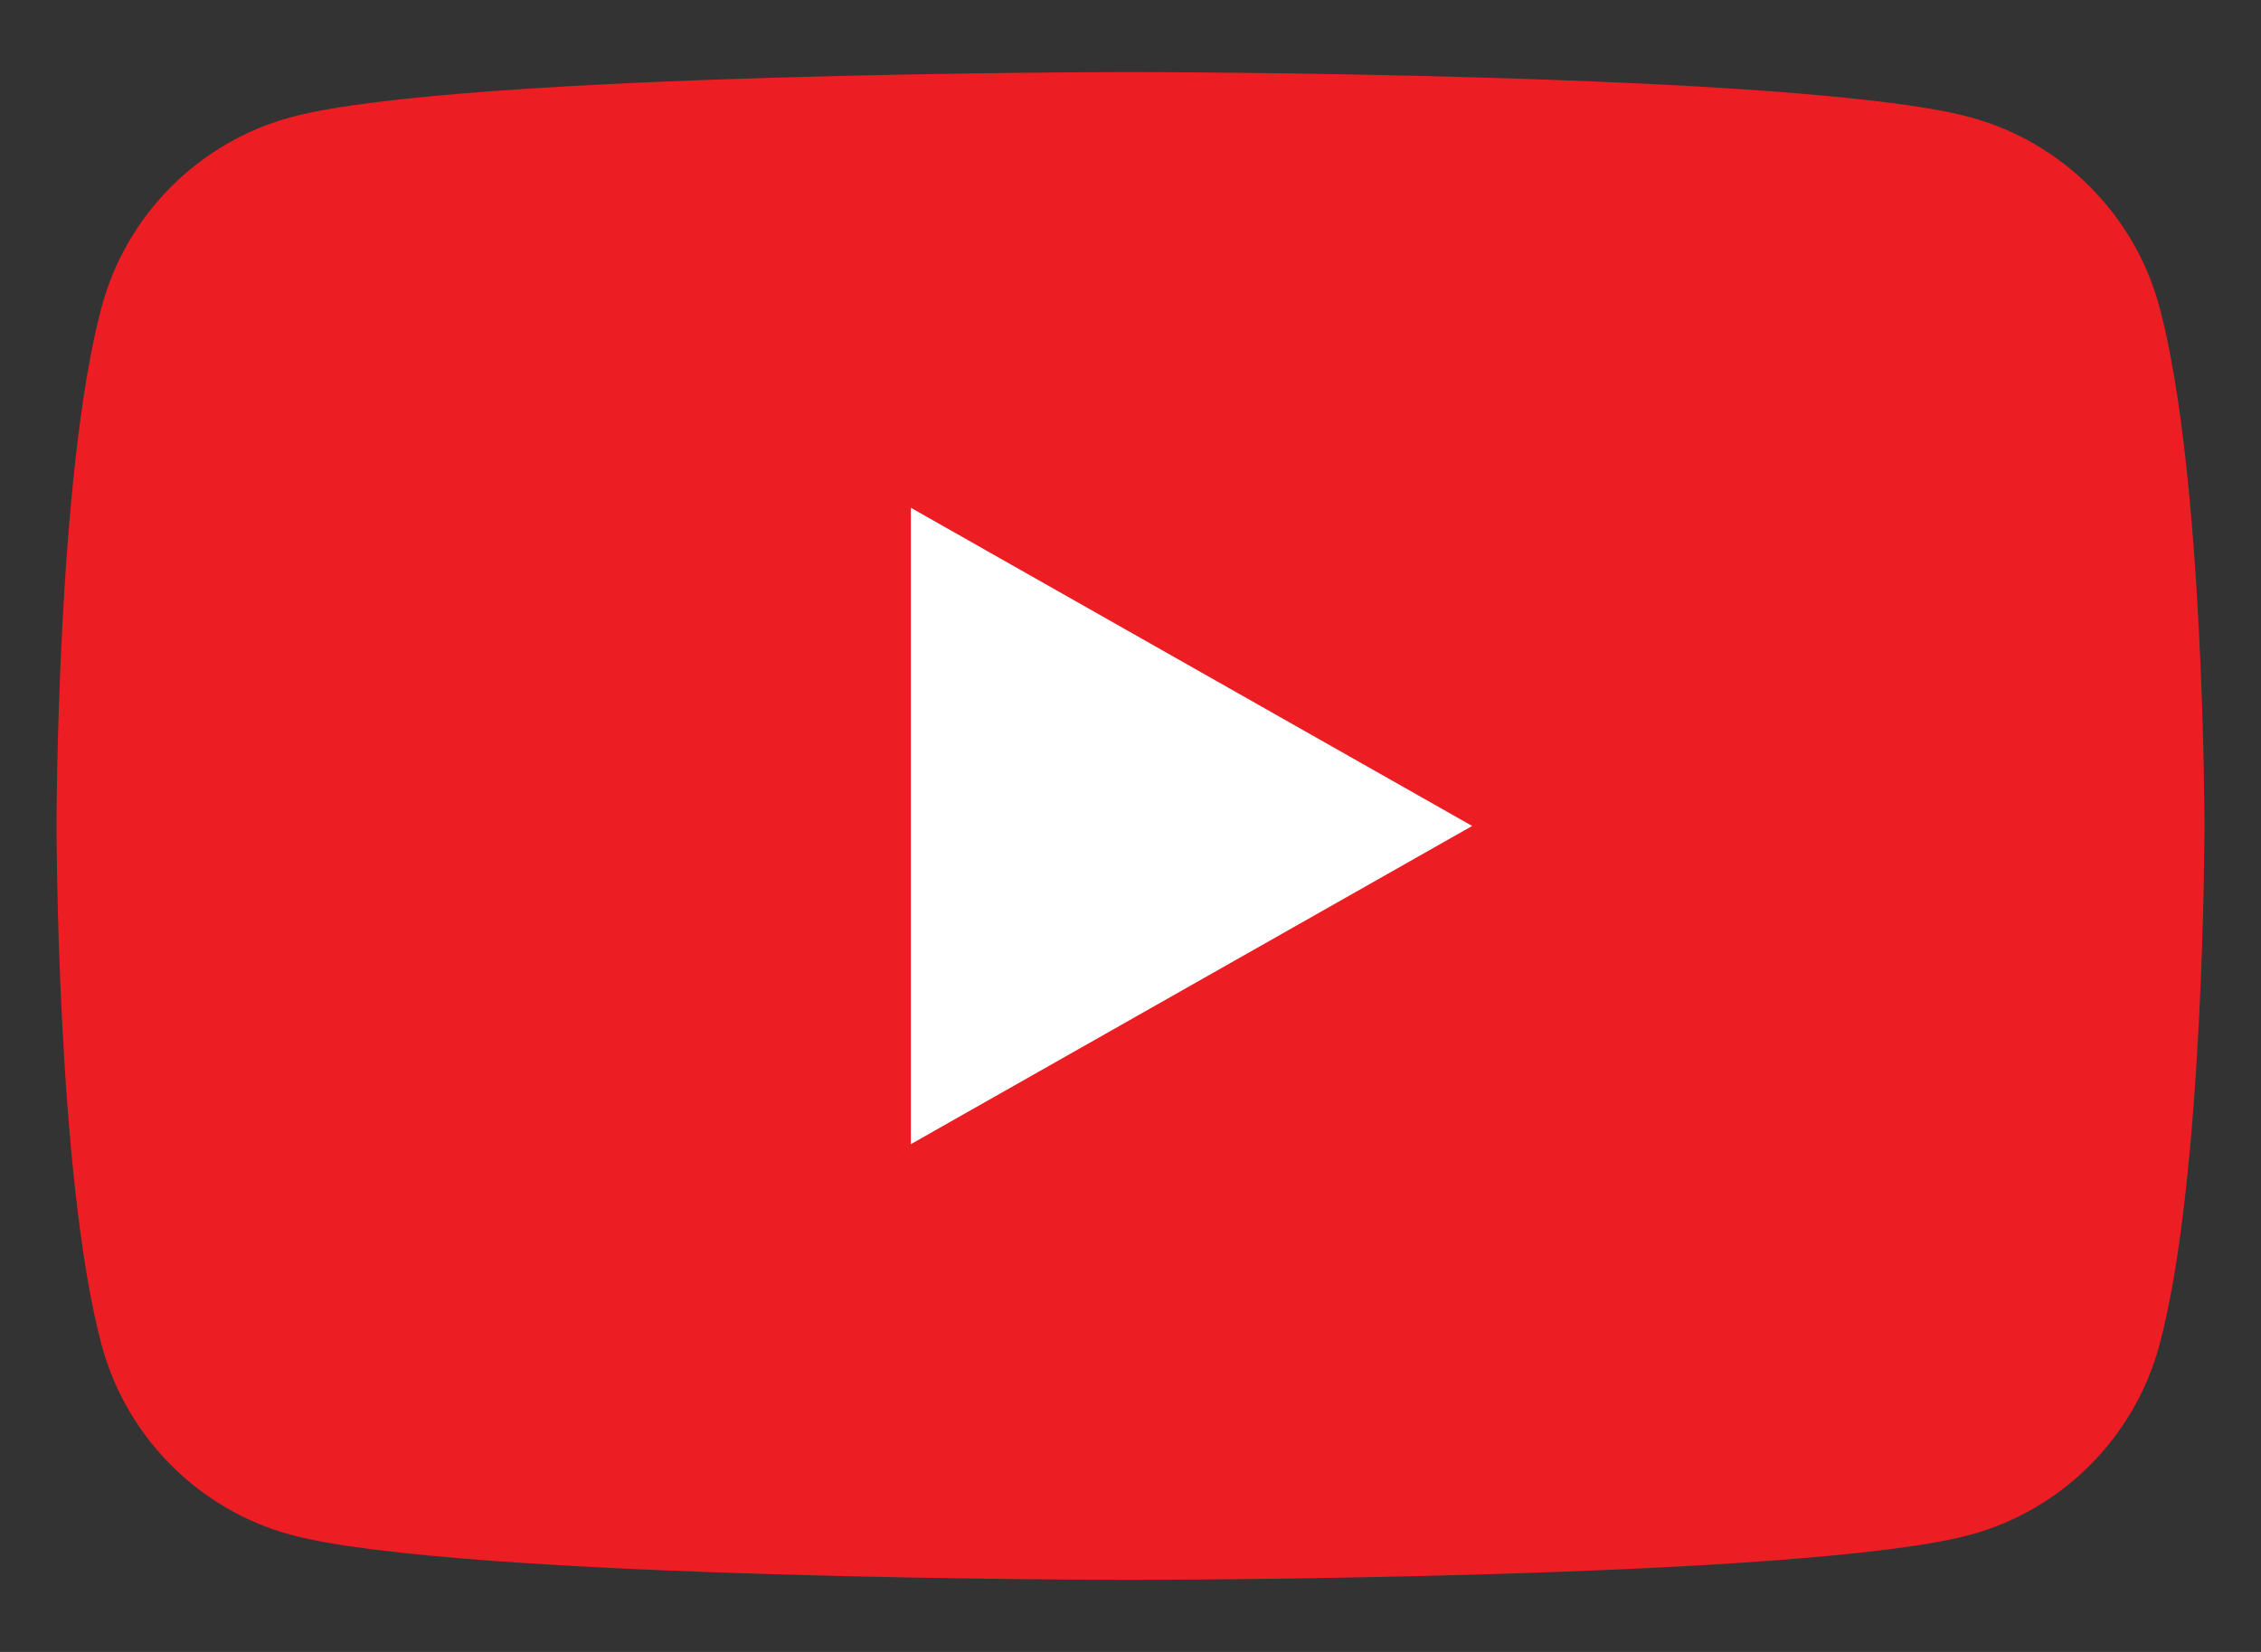 <svg width="26" height="19" viewBox="0 0 26 19" fill="none" xmlns="http://www.w3.org/2000/svg">
<rect x="0" y="0" width="26" height="19" fill="#333333" stroke="none"/>
<g clip-path="url(#clip0_845_11424)">
<path d="M24.834 3.537C24.55 2.471 23.713 1.632 22.651 1.347C20.724 0.829 13 0.829 13 0.829C13 0.829 5.276 0.829 3.35 1.347C2.288 1.632 1.451 2.471 1.167 3.537C0.65 5.469 0.65 9.5 0.65 9.5C0.65 9.5 0.65 13.531 1.167 15.463C1.451 16.529 2.288 17.369 3.35 17.654C5.276 18.171 13 18.171 13 18.171C13 18.171 20.724 18.171 22.651 17.654C23.713 17.369 24.55 16.529 24.834 15.463C25.35 13.531 25.35 9.5 25.35 9.5C25.35 9.5 25.35 5.469 24.834 3.537Z" fill="#ED1D24"/>
<path d="M10.474 13.16L16.929 9.5L10.474 5.84V13.16Z" fill="white"/>
</g>
<defs>
<clipPath id="clip0_845_11424">
<rect width="26" height="19" fill="white"/>
</clipPath>
</defs>
</svg>
